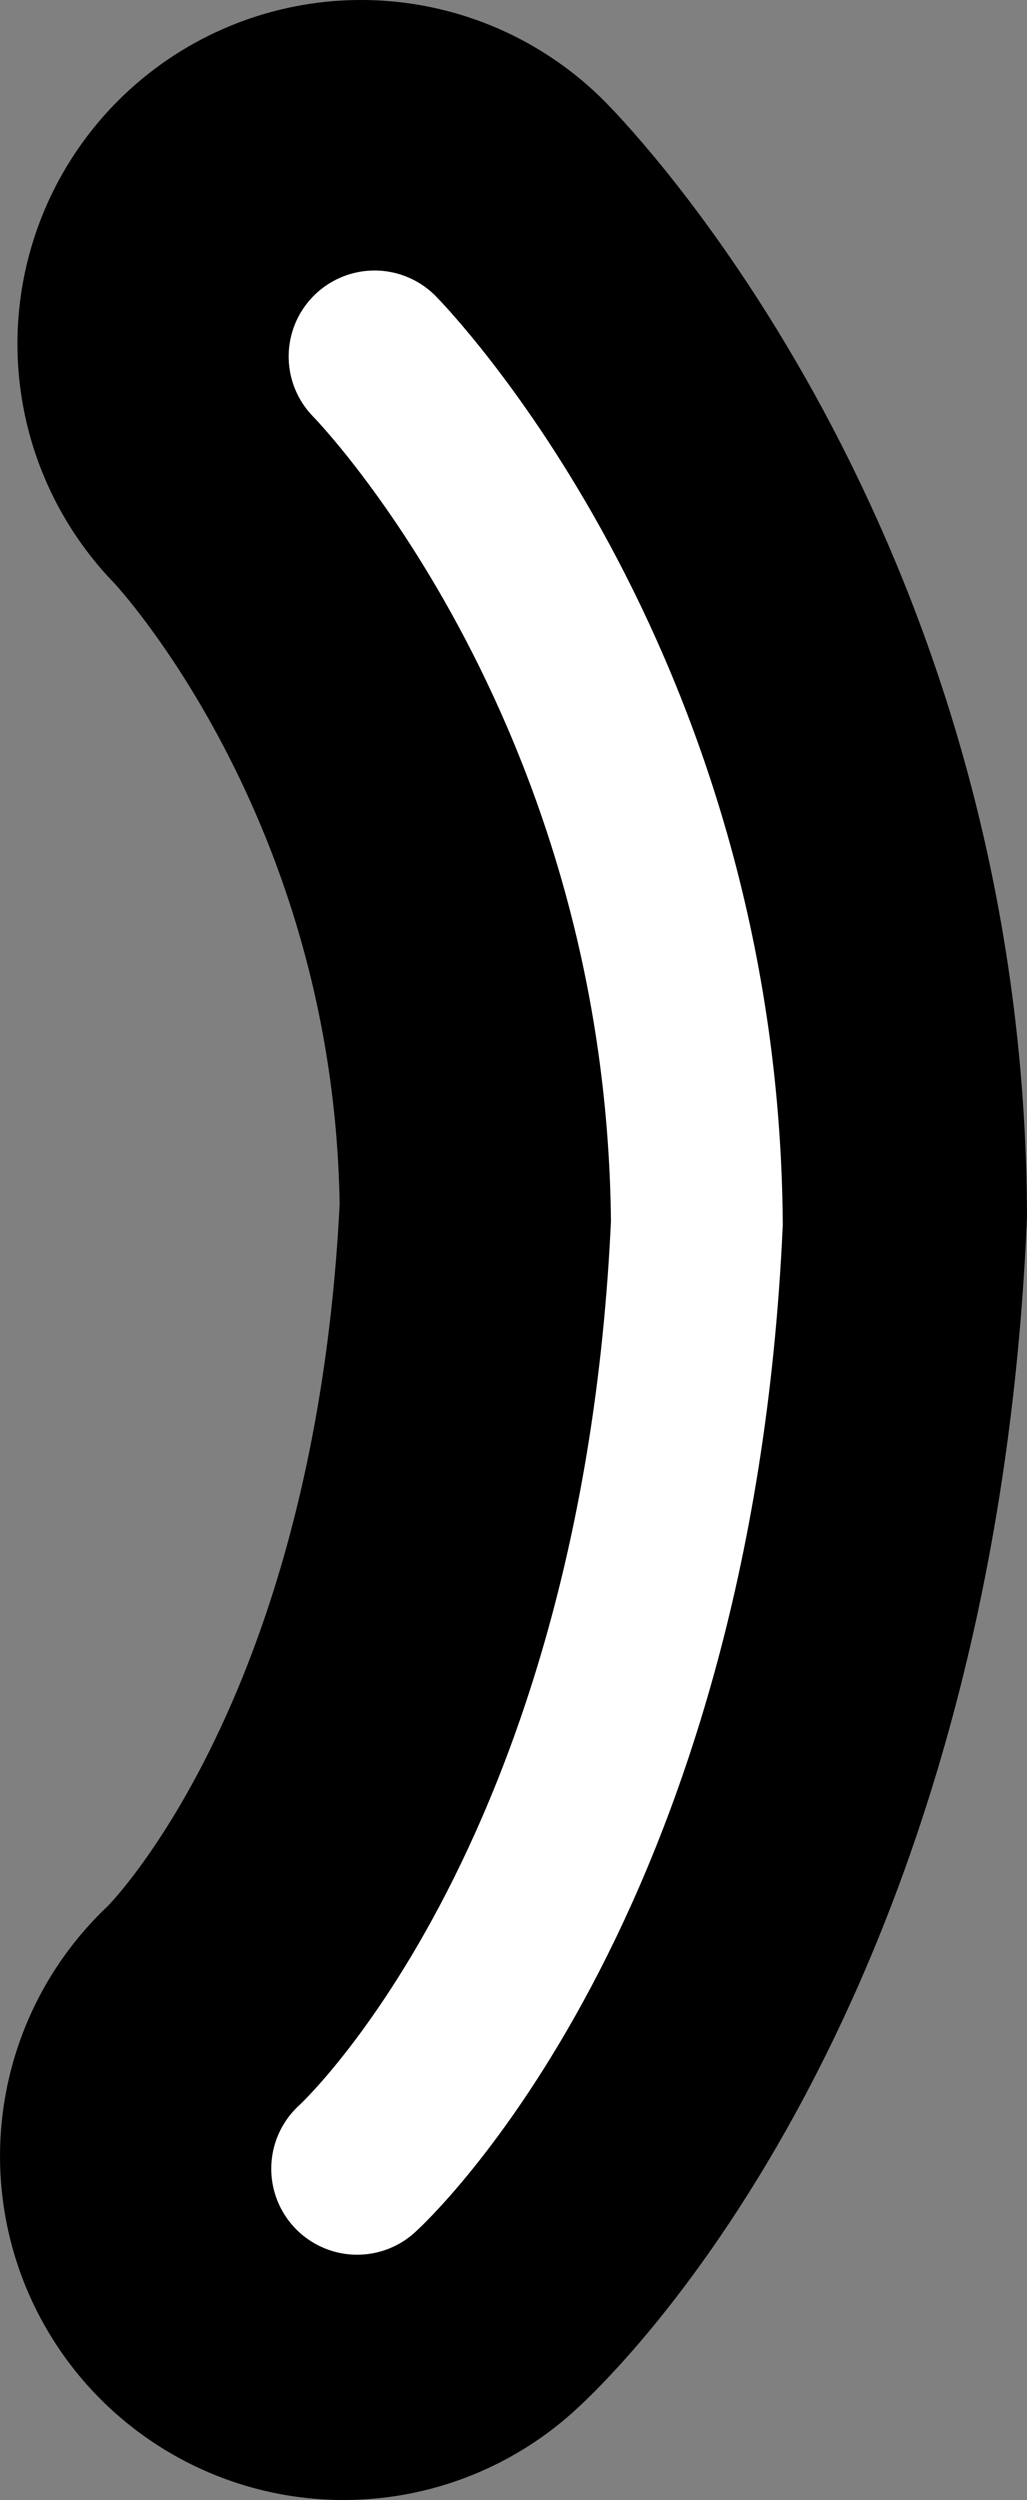 <svg version="1.1" xmlns="http://www.w3.org/2000/svg" xmlns:xlink="http://www.w3.org/1999/xlink" width="35.866" height="87.241"><rect width="100%" height="100%" fill="#808080" stroke="none"/><g transform="translate(-220.689,-135.486)"><g data-paper-data="{&quot;isPaintingLayer&quot;:true}" fill="none" fill-rule="nonzero" stroke="none" stroke-width="none" stroke-linecap="round" stroke-linejoin="miter" stroke-miterlimit="10" stroke-dasharray="" stroke-dashoffset="0" font-family="none" font-weight="none" font-size="none" text-anchor="none" style="mix-blend-mode: normal"><path d="M233.298,147.486c0,0 11.102,11.23 11.256,30.234c-1.058,23.263 -11.864,33.007 -11.864,33.007" data-paper-data="{&quot;origPos&quot;:null,&quot;index&quot;:null}" stroke="#000000" stroke-width="24"/><path d="M233.77,147.926c0,0 11.102,11.23 11.256,30.234c-1.058,23.263 -11.864,33.007 -11.864,33.007" data-paper-data="{&quot;origPos&quot;:null,&quot;index&quot;:null}" stroke="#ffffff" stroke-width="6"/></g></g></svg>